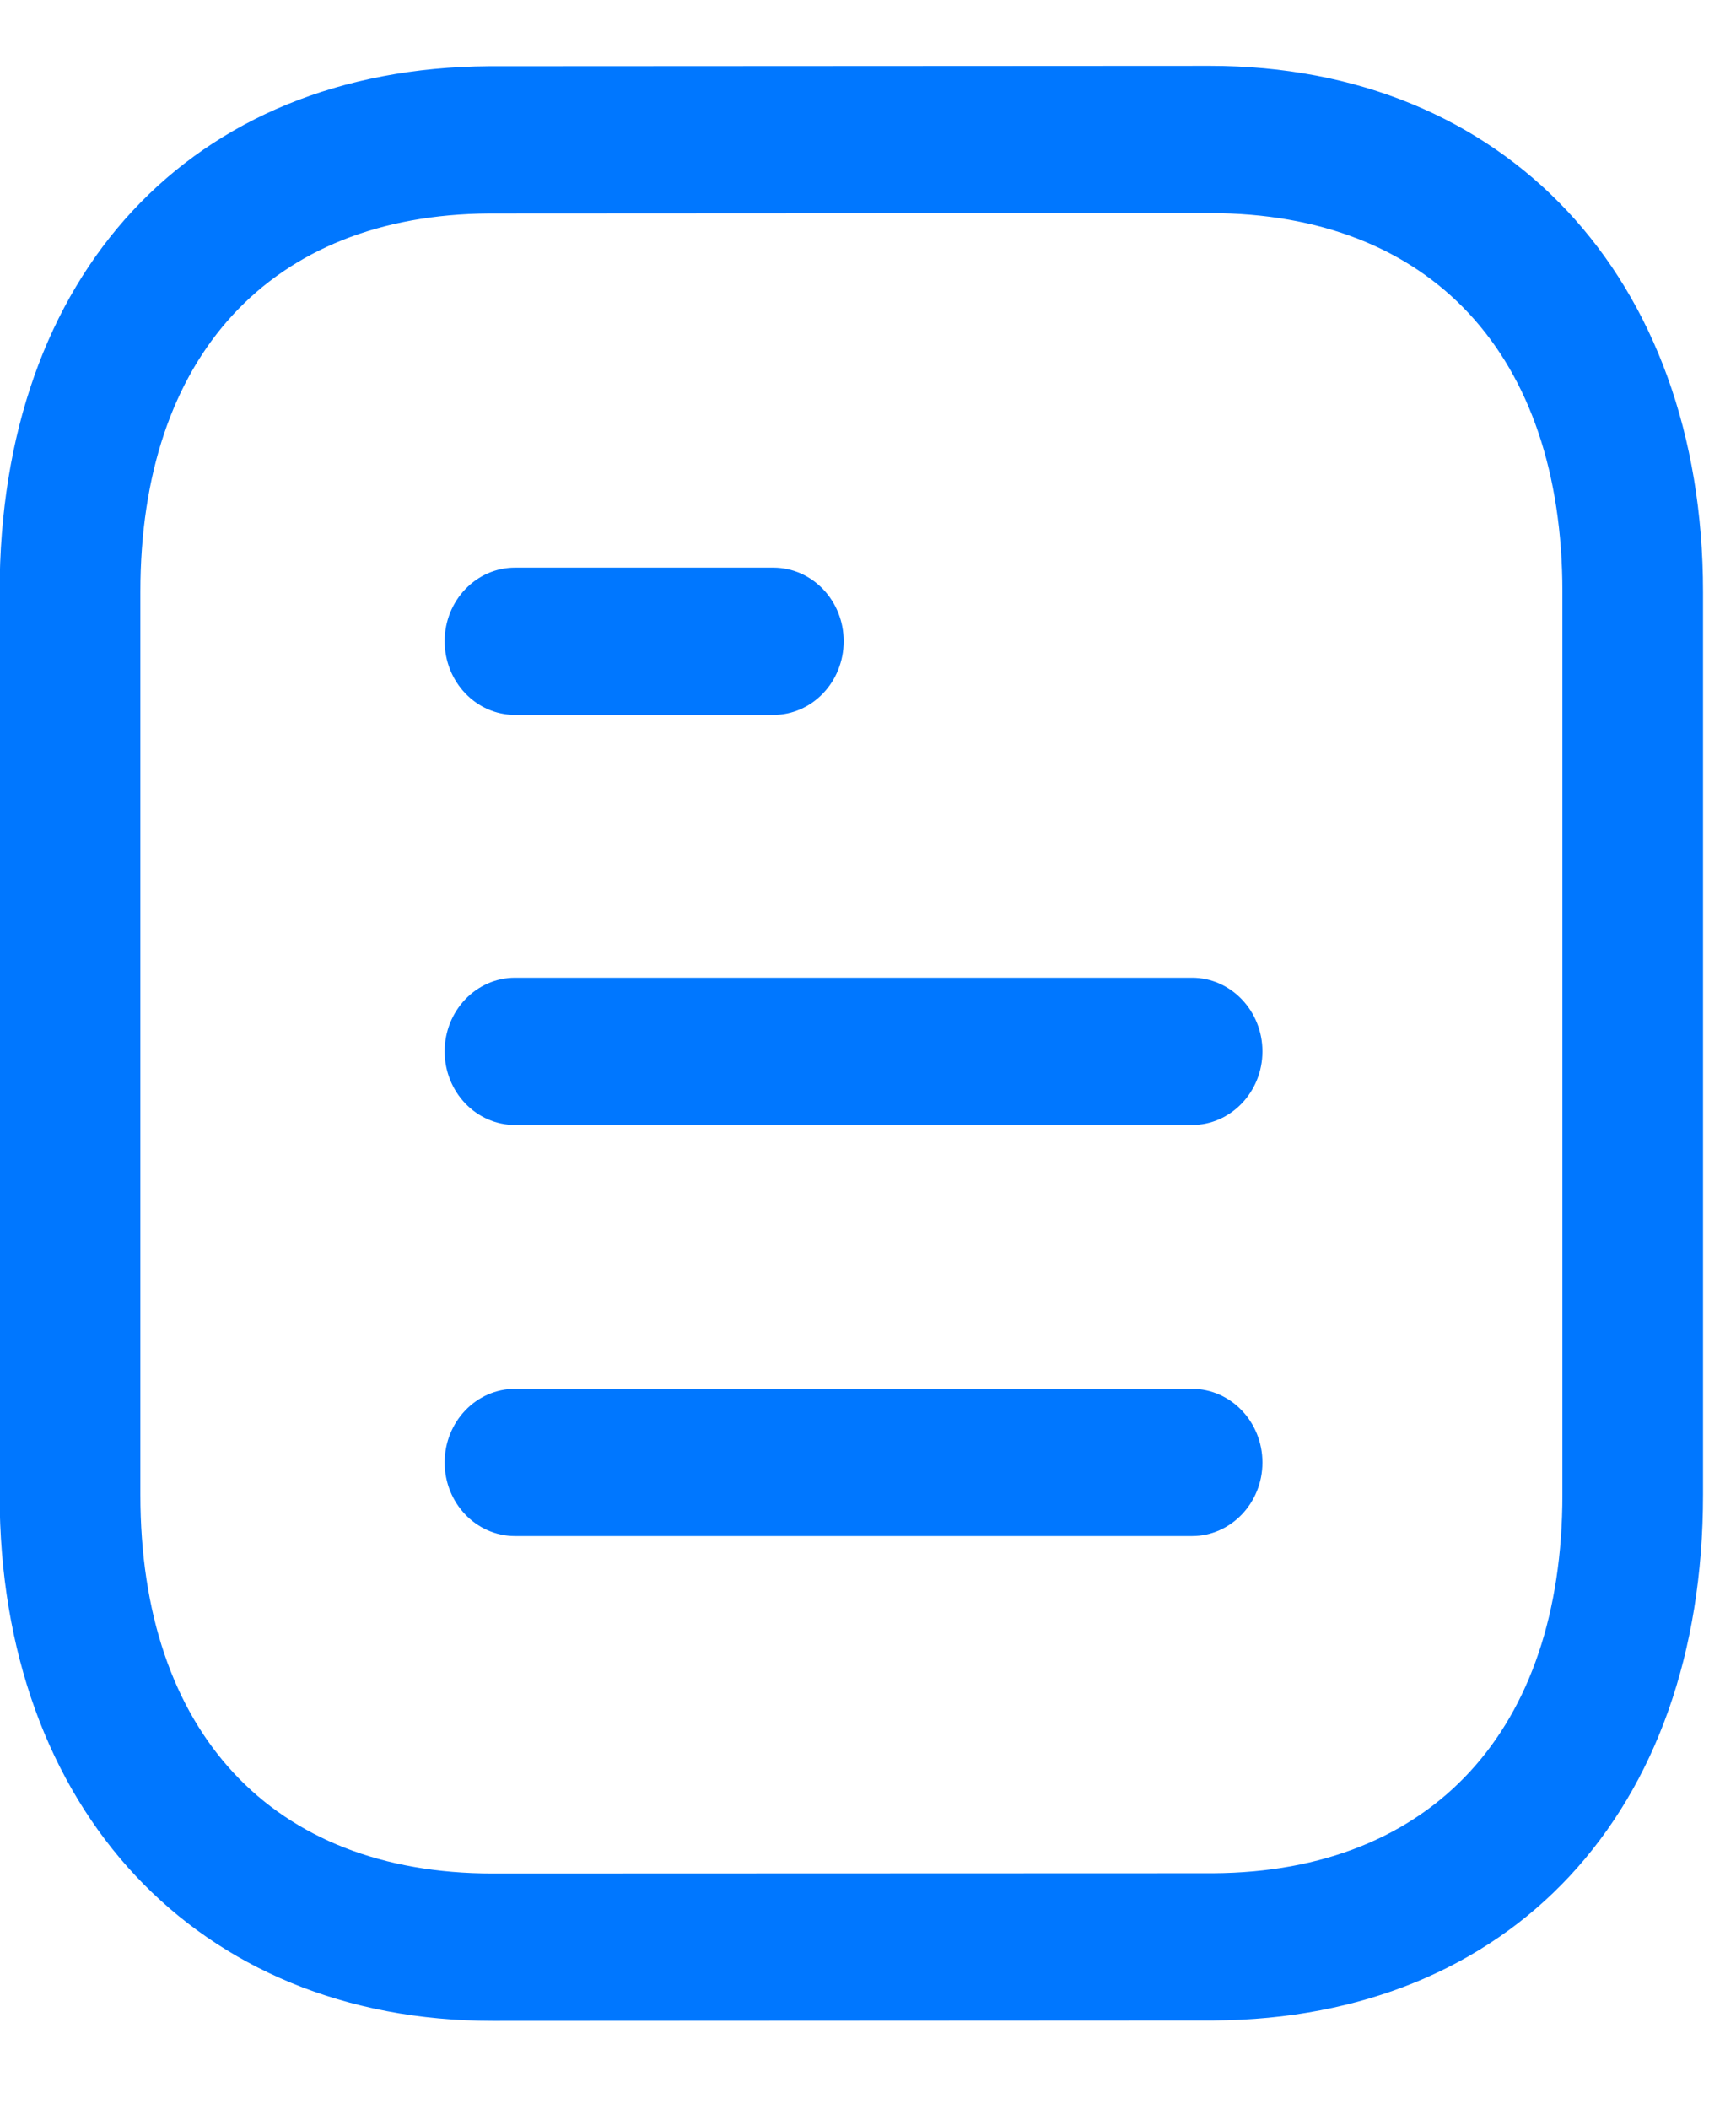 <svg width="14" height="17" viewBox="0 0 14 17" fill="none" xmlns="http://www.w3.org/2000/svg">
<path fill-rule="evenodd" clip-rule="evenodd" d="M9.759 0.531C12.137 0.531 13.734 2.235 13.734 4.771V12.05C13.734 14.608 12.186 16.272 9.79 16.288L3.973 16.291C1.595 16.291 -0.003 14.586 -0.003 12.05V4.771C-0.003 2.212 1.545 0.549 3.941 0.534L9.758 0.531H9.759ZM9.759 1.718L3.945 1.721C2.184 1.732 1.132 2.872 1.132 4.771V12.05C1.132 13.962 2.194 15.103 3.972 15.103L9.786 15.101C11.547 15.09 12.6 13.948 12.6 12.05V4.771C12.6 2.859 11.538 1.718 9.759 1.718ZM9.613 11.196C9.926 11.196 10.181 11.462 10.181 11.79C10.181 12.117 9.926 12.383 9.613 12.383H4.154C3.84 12.383 3.586 12.117 3.586 11.79C3.586 11.462 3.84 11.196 4.154 11.196H9.613ZM9.613 7.882C9.926 7.882 10.181 8.148 10.181 8.476C10.181 8.803 9.926 9.069 9.613 9.069H4.154C3.84 9.069 3.586 8.803 3.586 8.476C3.586 8.148 3.84 7.882 4.154 7.882H9.613ZM6.237 4.576C6.55 4.576 6.804 4.842 6.804 5.169C6.804 5.497 6.55 5.763 6.237 5.763H4.153C3.84 5.763 3.586 5.497 3.586 5.169C3.586 4.842 3.84 4.576 4.153 4.576H6.237Z" fill="#0077FF"/>
</svg>
